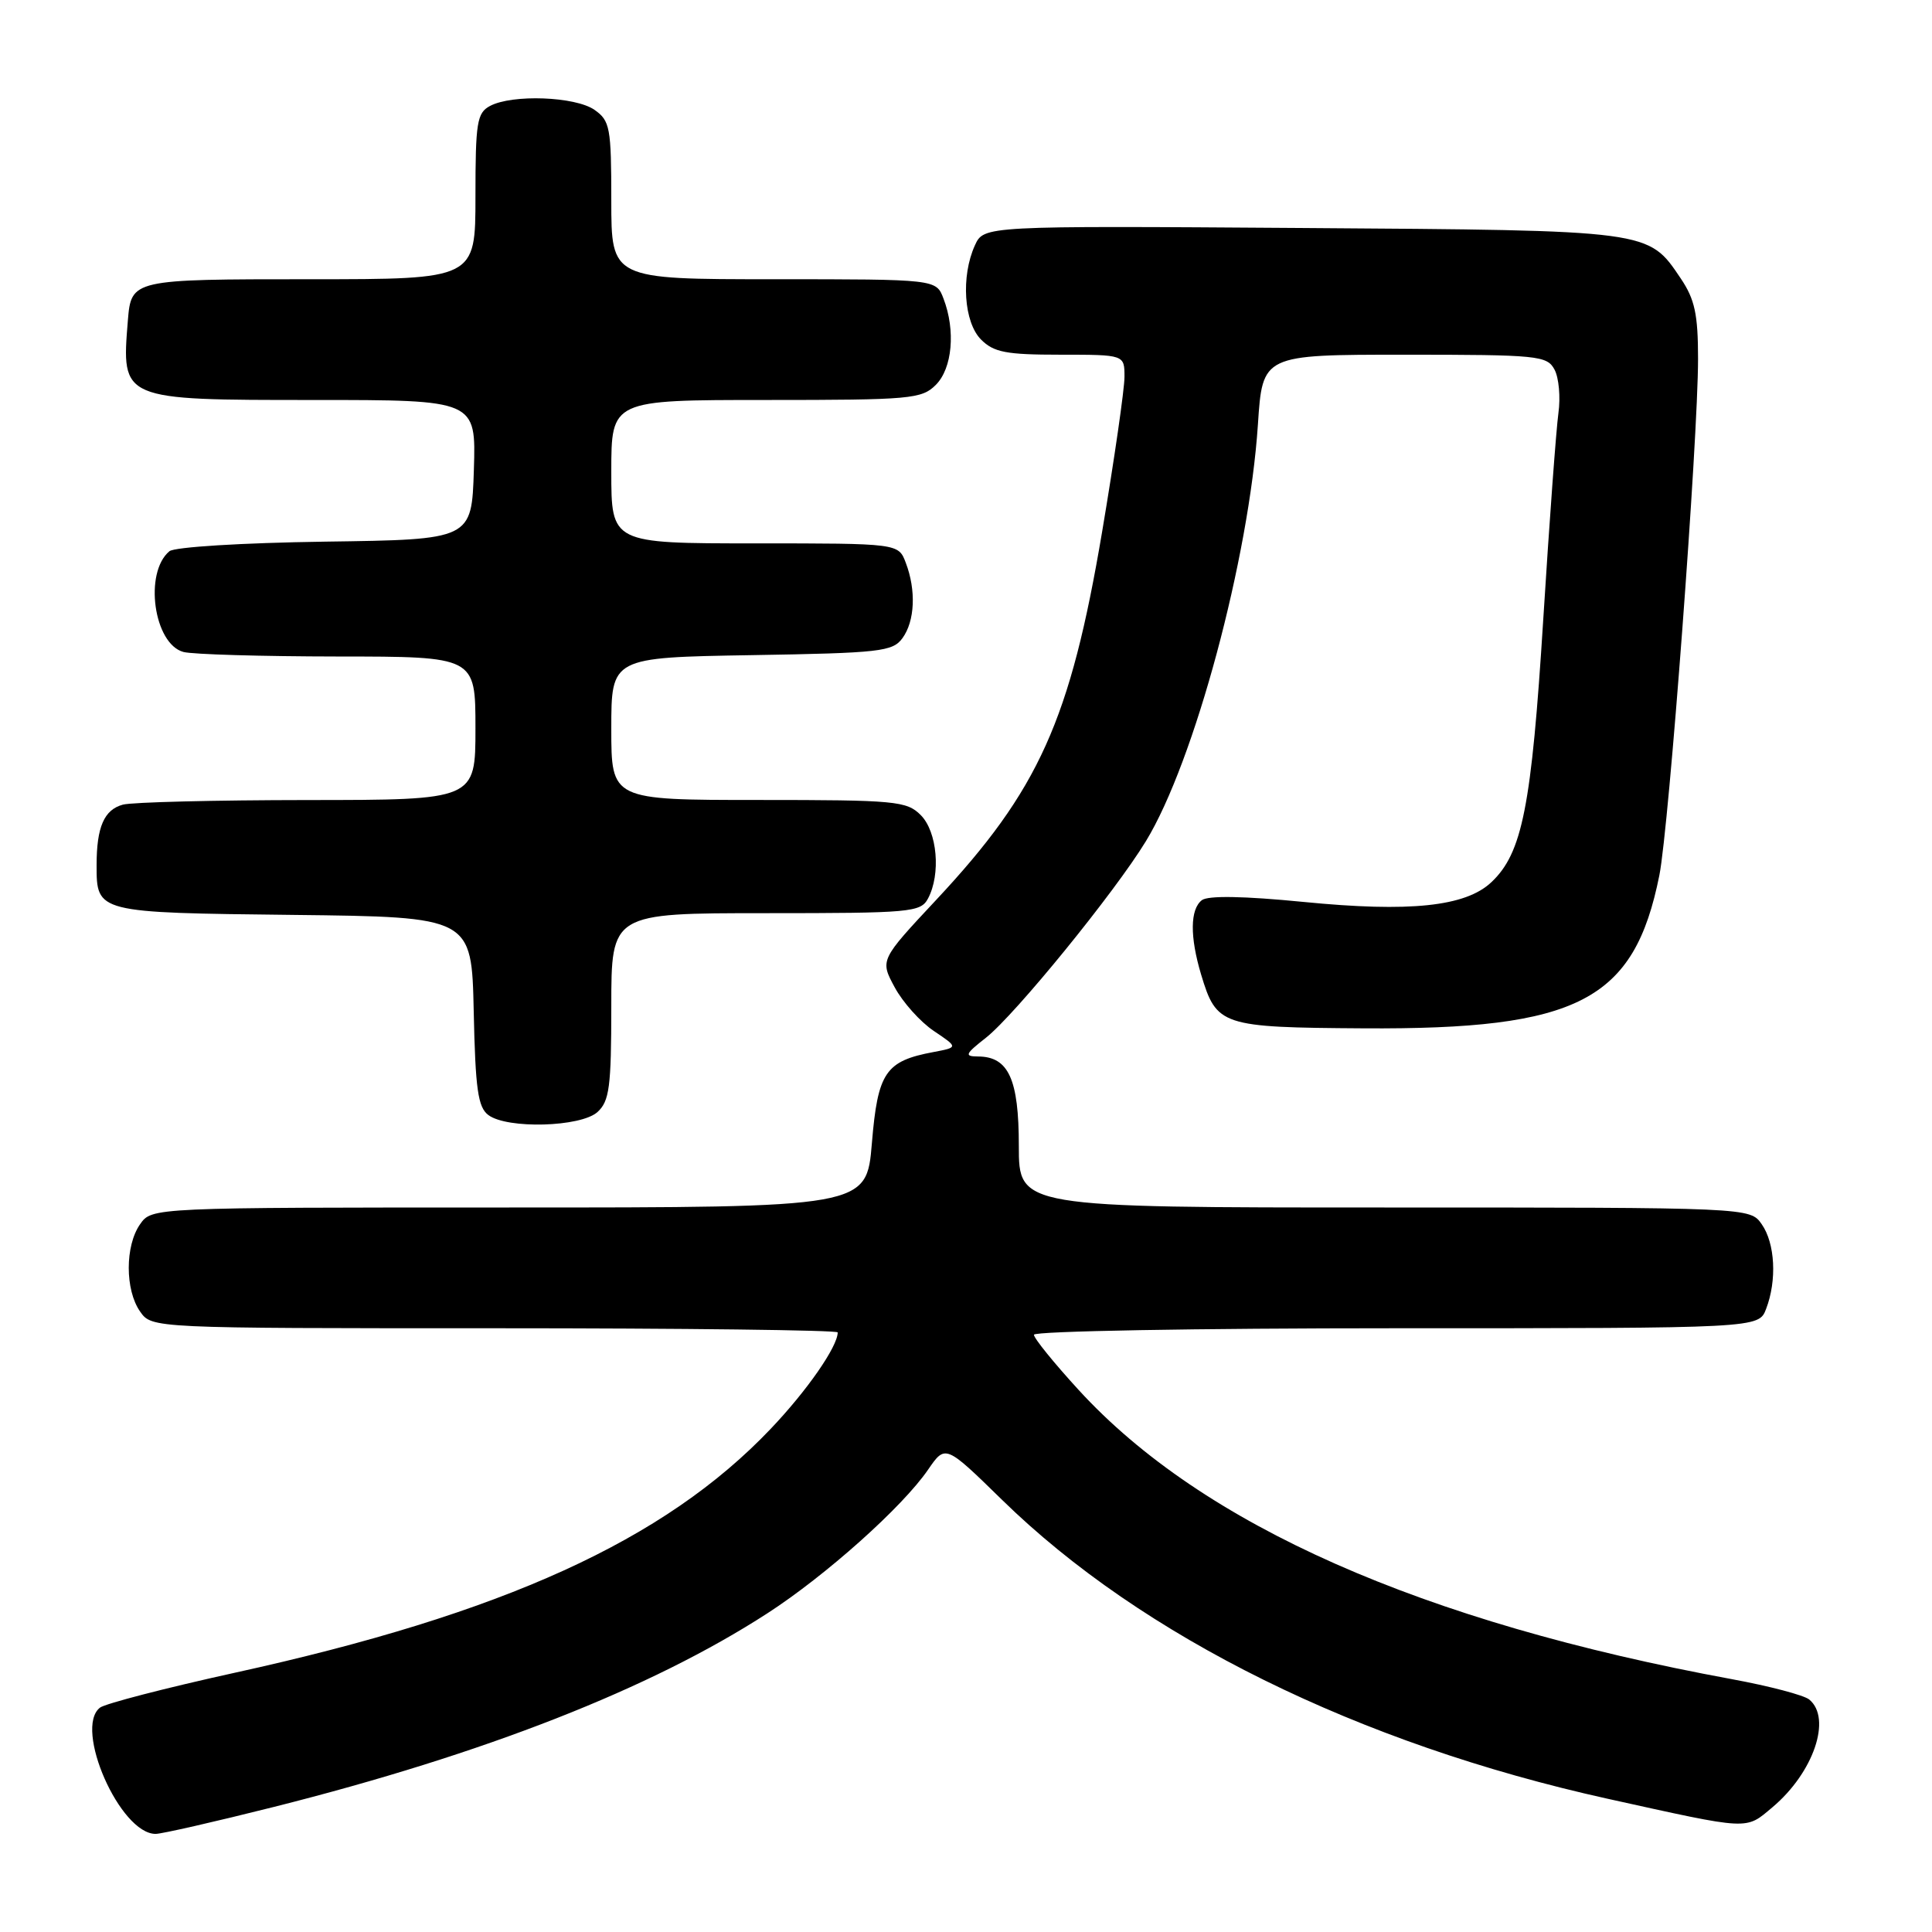 <?xml version="1.0" encoding="UTF-8" standalone="no"?>
<!DOCTYPE svg PUBLIC "-//W3C//DTD SVG 1.1//EN" "http://www.w3.org/Graphics/SVG/1.1/DTD/svg11.dtd" >
<svg xmlns="http://www.w3.org/2000/svg" xmlns:xlink="http://www.w3.org/1999/xlink" version="1.1" viewBox="0 0 256 256">
 <g >
 <path fill="currentColor"
d=" M 36.28 239.43 C 64.23 232.39 86.27 223.75 101.67 213.78 C 109.43 208.76 119.60 199.67 122.98 194.73 C 125.27 191.40 125.27 191.40 132.78 198.74 C 151.34 216.89 180.02 231.04 213.00 238.34 C 232.06 242.55 231.24 242.51 234.87 239.46 C 240.30 234.89 242.76 227.70 239.74 225.20 C 239.05 224.62 234.44 223.41 229.49 222.50 C 188.37 214.93 159.32 202.07 142.93 184.18 C 139.67 180.62 137.00 177.33 137.00 176.86 C 137.00 176.38 158.61 176.00 185.02 176.00 C 233.05 176.00 233.05 176.00 234.02 173.43 C 235.47 169.65 235.21 164.75 233.44 162.22 C 231.89 160.00 231.89 160.00 183.44 160.00 C 135.00 160.00 135.00 160.00 135.00 151.83 C 135.00 142.99 133.64 140.01 129.60 139.99 C 127.75 139.98 127.87 139.68 130.65 137.50 C 134.53 134.43 147.69 118.27 151.84 111.46 C 158.26 100.93 165.51 73.96 166.68 56.25 C 167.29 47.00 167.29 47.00 186.11 47.00 C 203.80 47.00 204.99 47.12 205.98 48.97 C 206.56 50.05 206.79 52.64 206.50 54.72 C 206.21 56.80 205.30 69.10 204.49 82.06 C 202.93 106.91 201.72 113.04 197.60 116.91 C 194.17 120.13 186.81 120.90 172.72 119.51 C 164.80 118.73 160.06 118.65 159.25 119.28 C 157.69 120.49 157.65 124.11 159.15 129.12 C 161.20 135.93 161.81 136.14 180.66 136.26 C 209.13 136.44 216.54 132.61 219.87 116.00 C 221.15 109.61 225.00 58.23 225.00 47.55 C 225.00 41.65 224.57 39.66 222.71 36.90 C 218.38 30.47 218.86 30.53 172.43 30.21 C 130.36 29.92 130.36 29.92 129.18 32.51 C 127.31 36.61 127.71 42.71 130.00 45.00 C 131.69 46.69 133.33 47.00 140.50 47.00 C 149.00 47.00 149.00 47.00 149.00 49.93 C 149.00 51.55 147.67 60.77 146.04 70.44 C 141.82 95.45 137.65 104.70 124.05 119.24 C 116.60 127.21 116.60 127.21 118.55 130.82 C 119.62 132.81 121.96 135.42 123.74 136.61 C 126.97 138.78 126.97 138.78 123.70 139.40 C 117.32 140.59 116.31 142.09 115.53 151.47 C 114.82 160.00 114.82 160.00 67.47 160.00 C 20.11 160.00 20.11 160.00 18.56 162.22 C 16.56 165.08 16.56 170.92 18.56 173.78 C 20.11 176.00 20.11 176.00 65.56 176.00 C 90.55 176.00 111.00 176.25 111.00 176.55 C 111.00 178.42 106.94 184.27 102.11 189.34 C 88.06 204.11 66.69 213.84 31.10 221.65 C 21.97 223.66 13.94 225.74 13.25 226.27 C 9.74 229.00 15.91 243.00 20.62 243.00 C 21.44 243.00 28.48 241.39 36.28 239.43 Z  M 79.17 147.35 C 80.75 145.91 81.00 144.03 81.00 133.35 C 81.00 121.00 81.00 121.00 101.46 121.00 C 120.67 121.00 121.99 120.88 122.96 119.07 C 124.69 115.84 124.20 110.20 122.00 108.00 C 120.14 106.14 118.67 106.00 100.50 106.00 C 81.00 106.00 81.00 106.00 81.00 96.56 C 81.00 87.12 81.00 87.12 99.58 86.81 C 116.62 86.53 118.28 86.34 119.58 84.56 C 121.23 82.30 121.41 78.21 120.02 74.57 C 119.05 72.00 119.05 72.00 100.02 72.00 C 81.00 72.00 81.00 72.00 81.00 62.50 C 81.00 53.00 81.00 53.00 101.50 53.00 C 120.67 53.00 122.13 52.87 124.00 51.00 C 126.19 48.81 126.64 43.80 125.02 39.57 C 124.05 37.00 124.05 37.00 102.52 37.00 C 81.00 37.00 81.00 37.00 81.00 26.56 C 81.00 16.90 80.83 16.00 78.78 14.56 C 76.24 12.78 67.87 12.47 64.93 14.04 C 63.20 14.96 63.00 16.22 63.00 26.04 C 63.00 37.00 63.00 37.00 41.12 37.00 C 17.46 37.00 17.39 37.02 16.94 42.50 C 16.09 53.04 15.99 53.00 41.61 53.00 C 63.08 53.00 63.08 53.00 62.79 62.25 C 62.50 71.50 62.50 71.50 43.08 71.77 C 32.03 71.93 23.13 72.48 22.45 73.04 C 19.05 75.87 20.37 85.33 24.31 86.39 C 25.52 86.71 34.71 86.98 44.75 86.99 C 63.00 87.00 63.00 87.00 63.00 96.50 C 63.00 106.00 63.00 106.00 40.75 106.01 C 28.51 106.02 17.50 106.29 16.28 106.62 C 13.80 107.29 12.80 109.58 12.80 114.63 C 12.80 120.94 12.77 120.94 38.86 121.23 C 62.50 121.50 62.50 121.50 62.77 134.00 C 62.99 144.31 63.33 146.72 64.71 147.75 C 67.22 149.62 76.95 149.35 79.17 147.35 Z "/>
</g>
</svg>